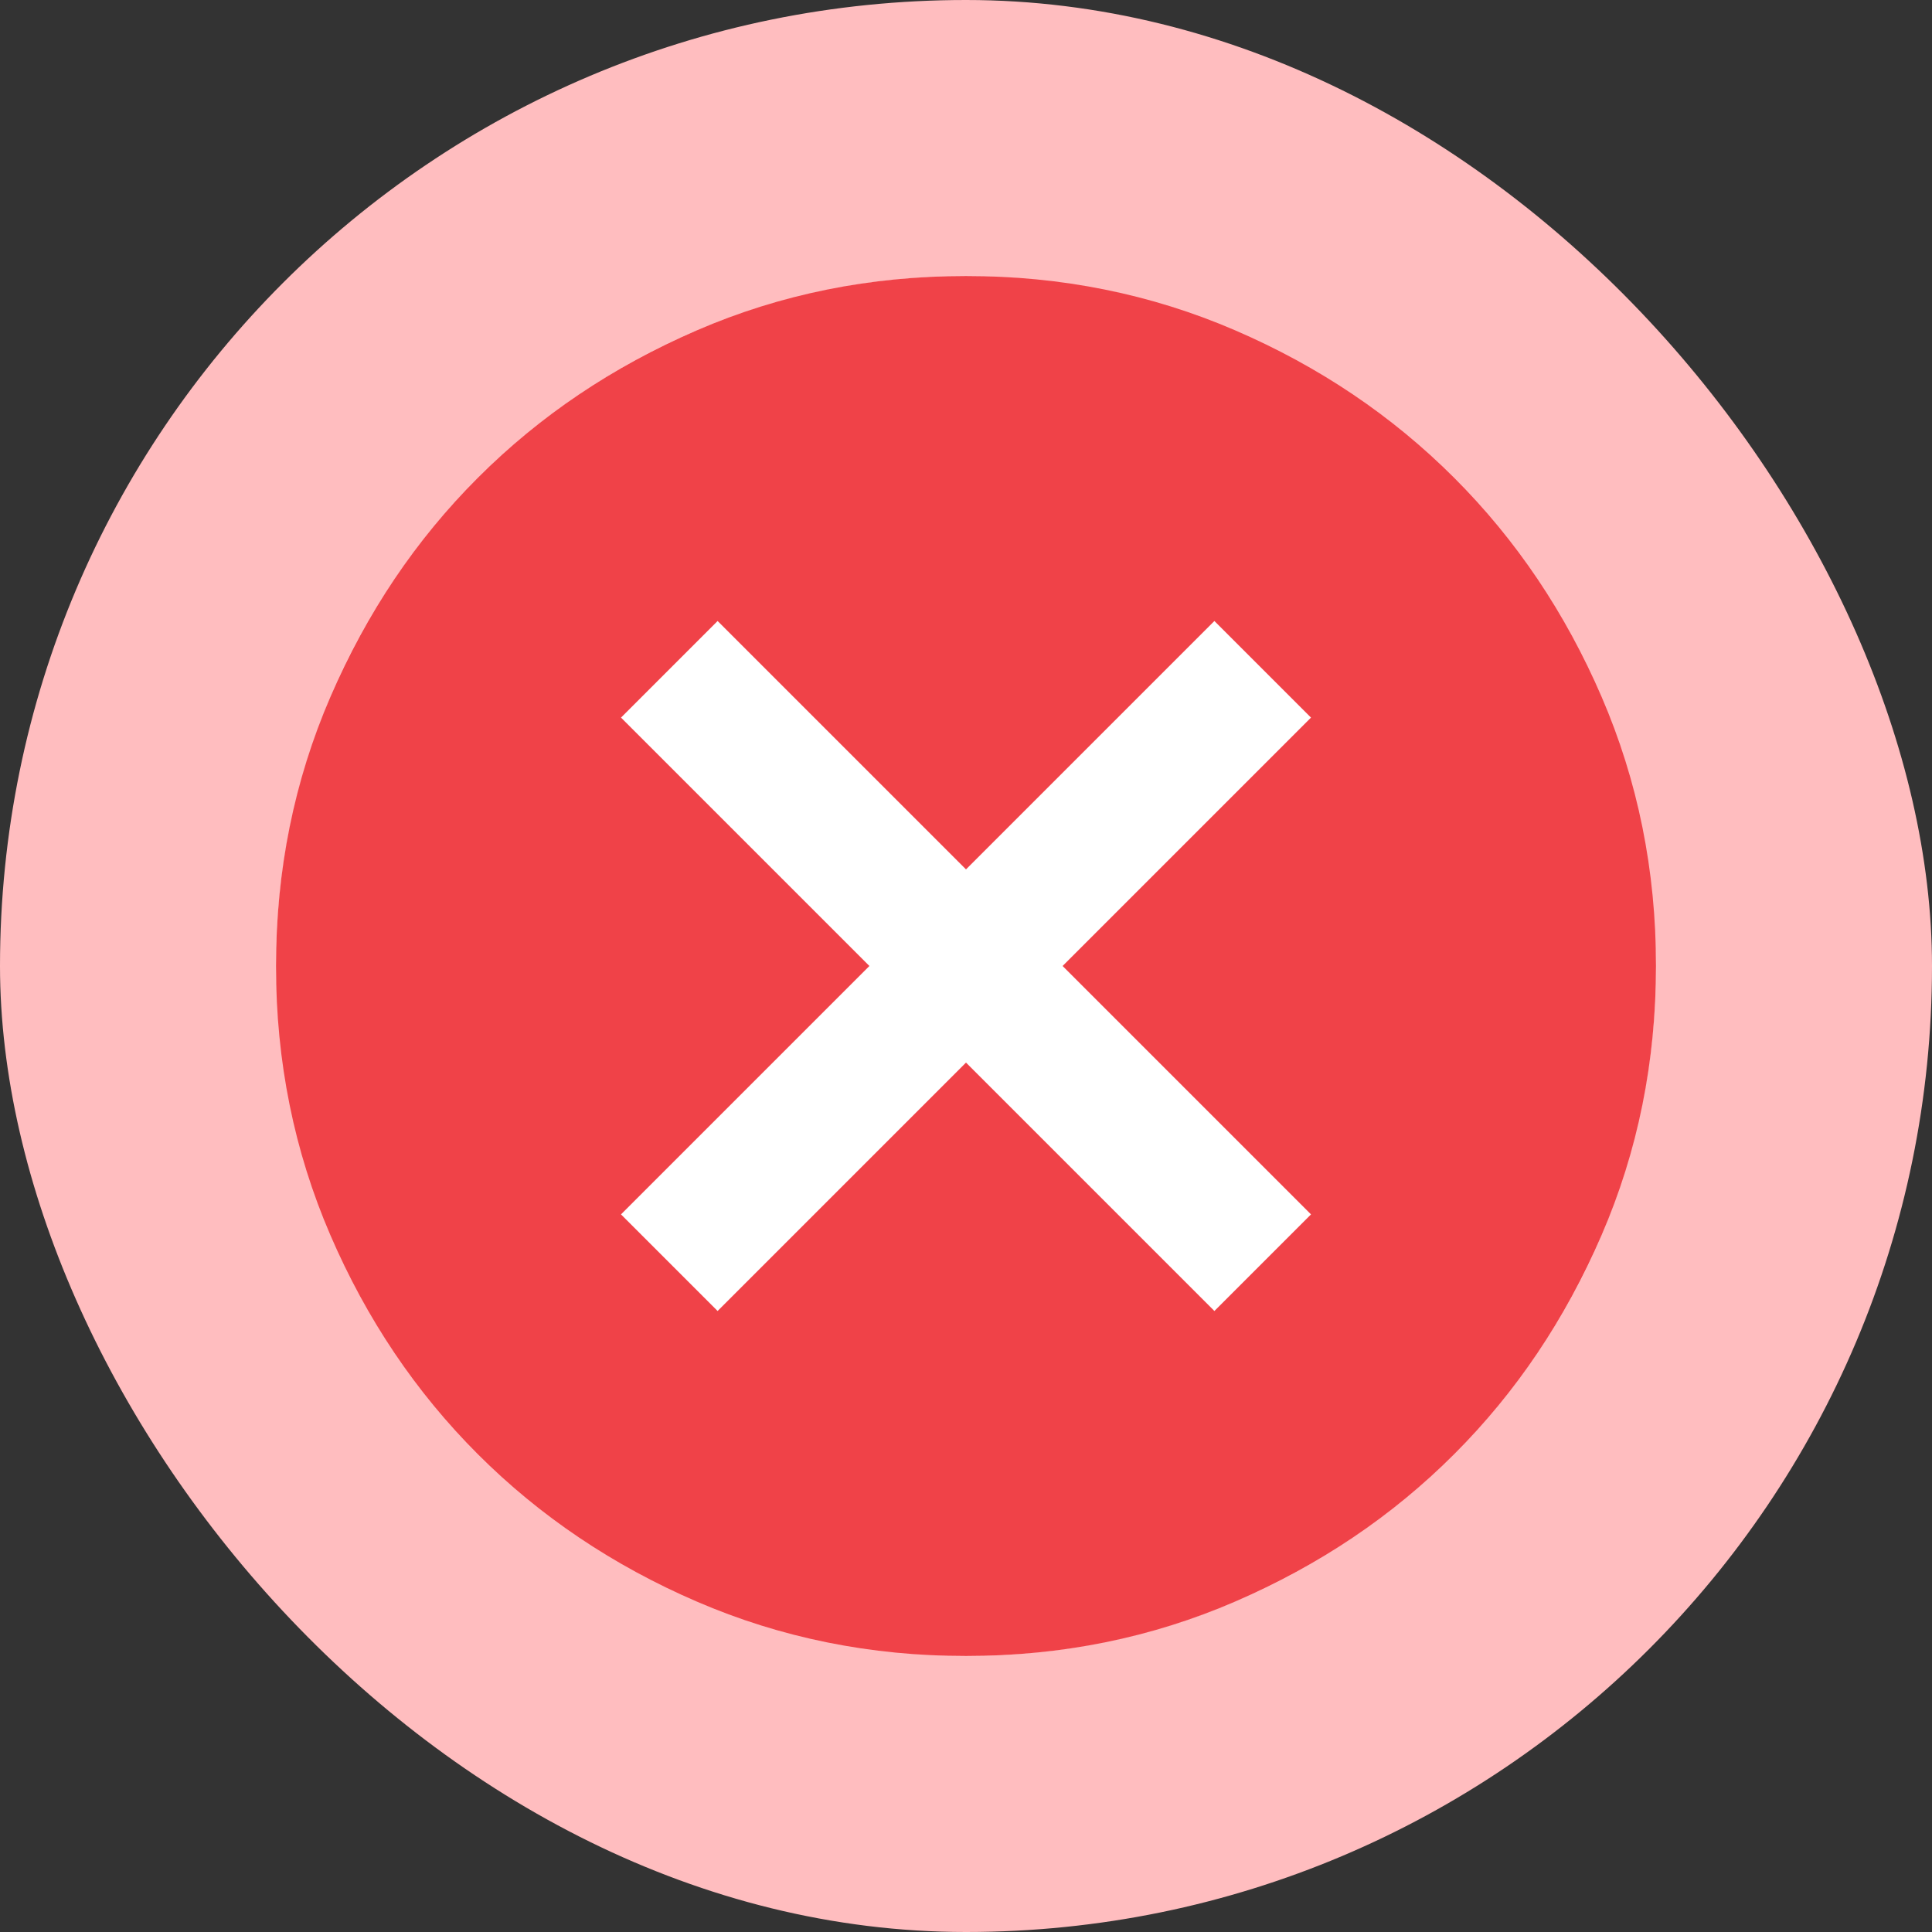 <svg width="28" height="28" viewBox="0 0 28 28" fill="none" xmlns="http://www.w3.org/2000/svg">
<rect x="0" y="0" width="28" height="28" fill="#333333" stroke="none"/>
<rect width="28" height="28" rx="14" fill="#FFBDBF"/>
<rect x="4" y="4" width="20" height="20" rx="10" fill="white"/>
<path d="M10.4 19L14 15.4L17.6 19L19 17.6L15.4 14L19 10.4L17.6 9L14 12.6L10.4 9L9 10.4L12.6 14L9 17.6L10.4 19ZM14 24C12.617 24 11.317 23.737 10.1 23.212C8.883 22.687 7.825 21.975 6.925 21.075C6.025 20.175 5.313 19.117 4.788 17.9C4.263 16.683 4 15.383 4 14C4 12.617 4.263 11.317 4.788 10.1C5.313 8.883 6.025 7.825 6.925 6.925C7.825 6.025 8.883 5.312 10.1 4.787C11.317 4.262 12.617 4 14 4C15.383 4 16.683 4.262 17.9 4.787C19.117 5.312 20.175 6.025 21.075 6.925C21.975 7.825 22.687 8.883 23.212 10.1C23.737 11.317 24 12.617 24 14C24 15.383 23.737 16.683 23.212 17.9C22.687 19.117 21.975 20.175 21.075 21.075C20.175 21.975 19.117 22.687 17.9 23.212C16.683 23.737 15.383 24 14 24Z" fill="#F04248"/>
</svg>
